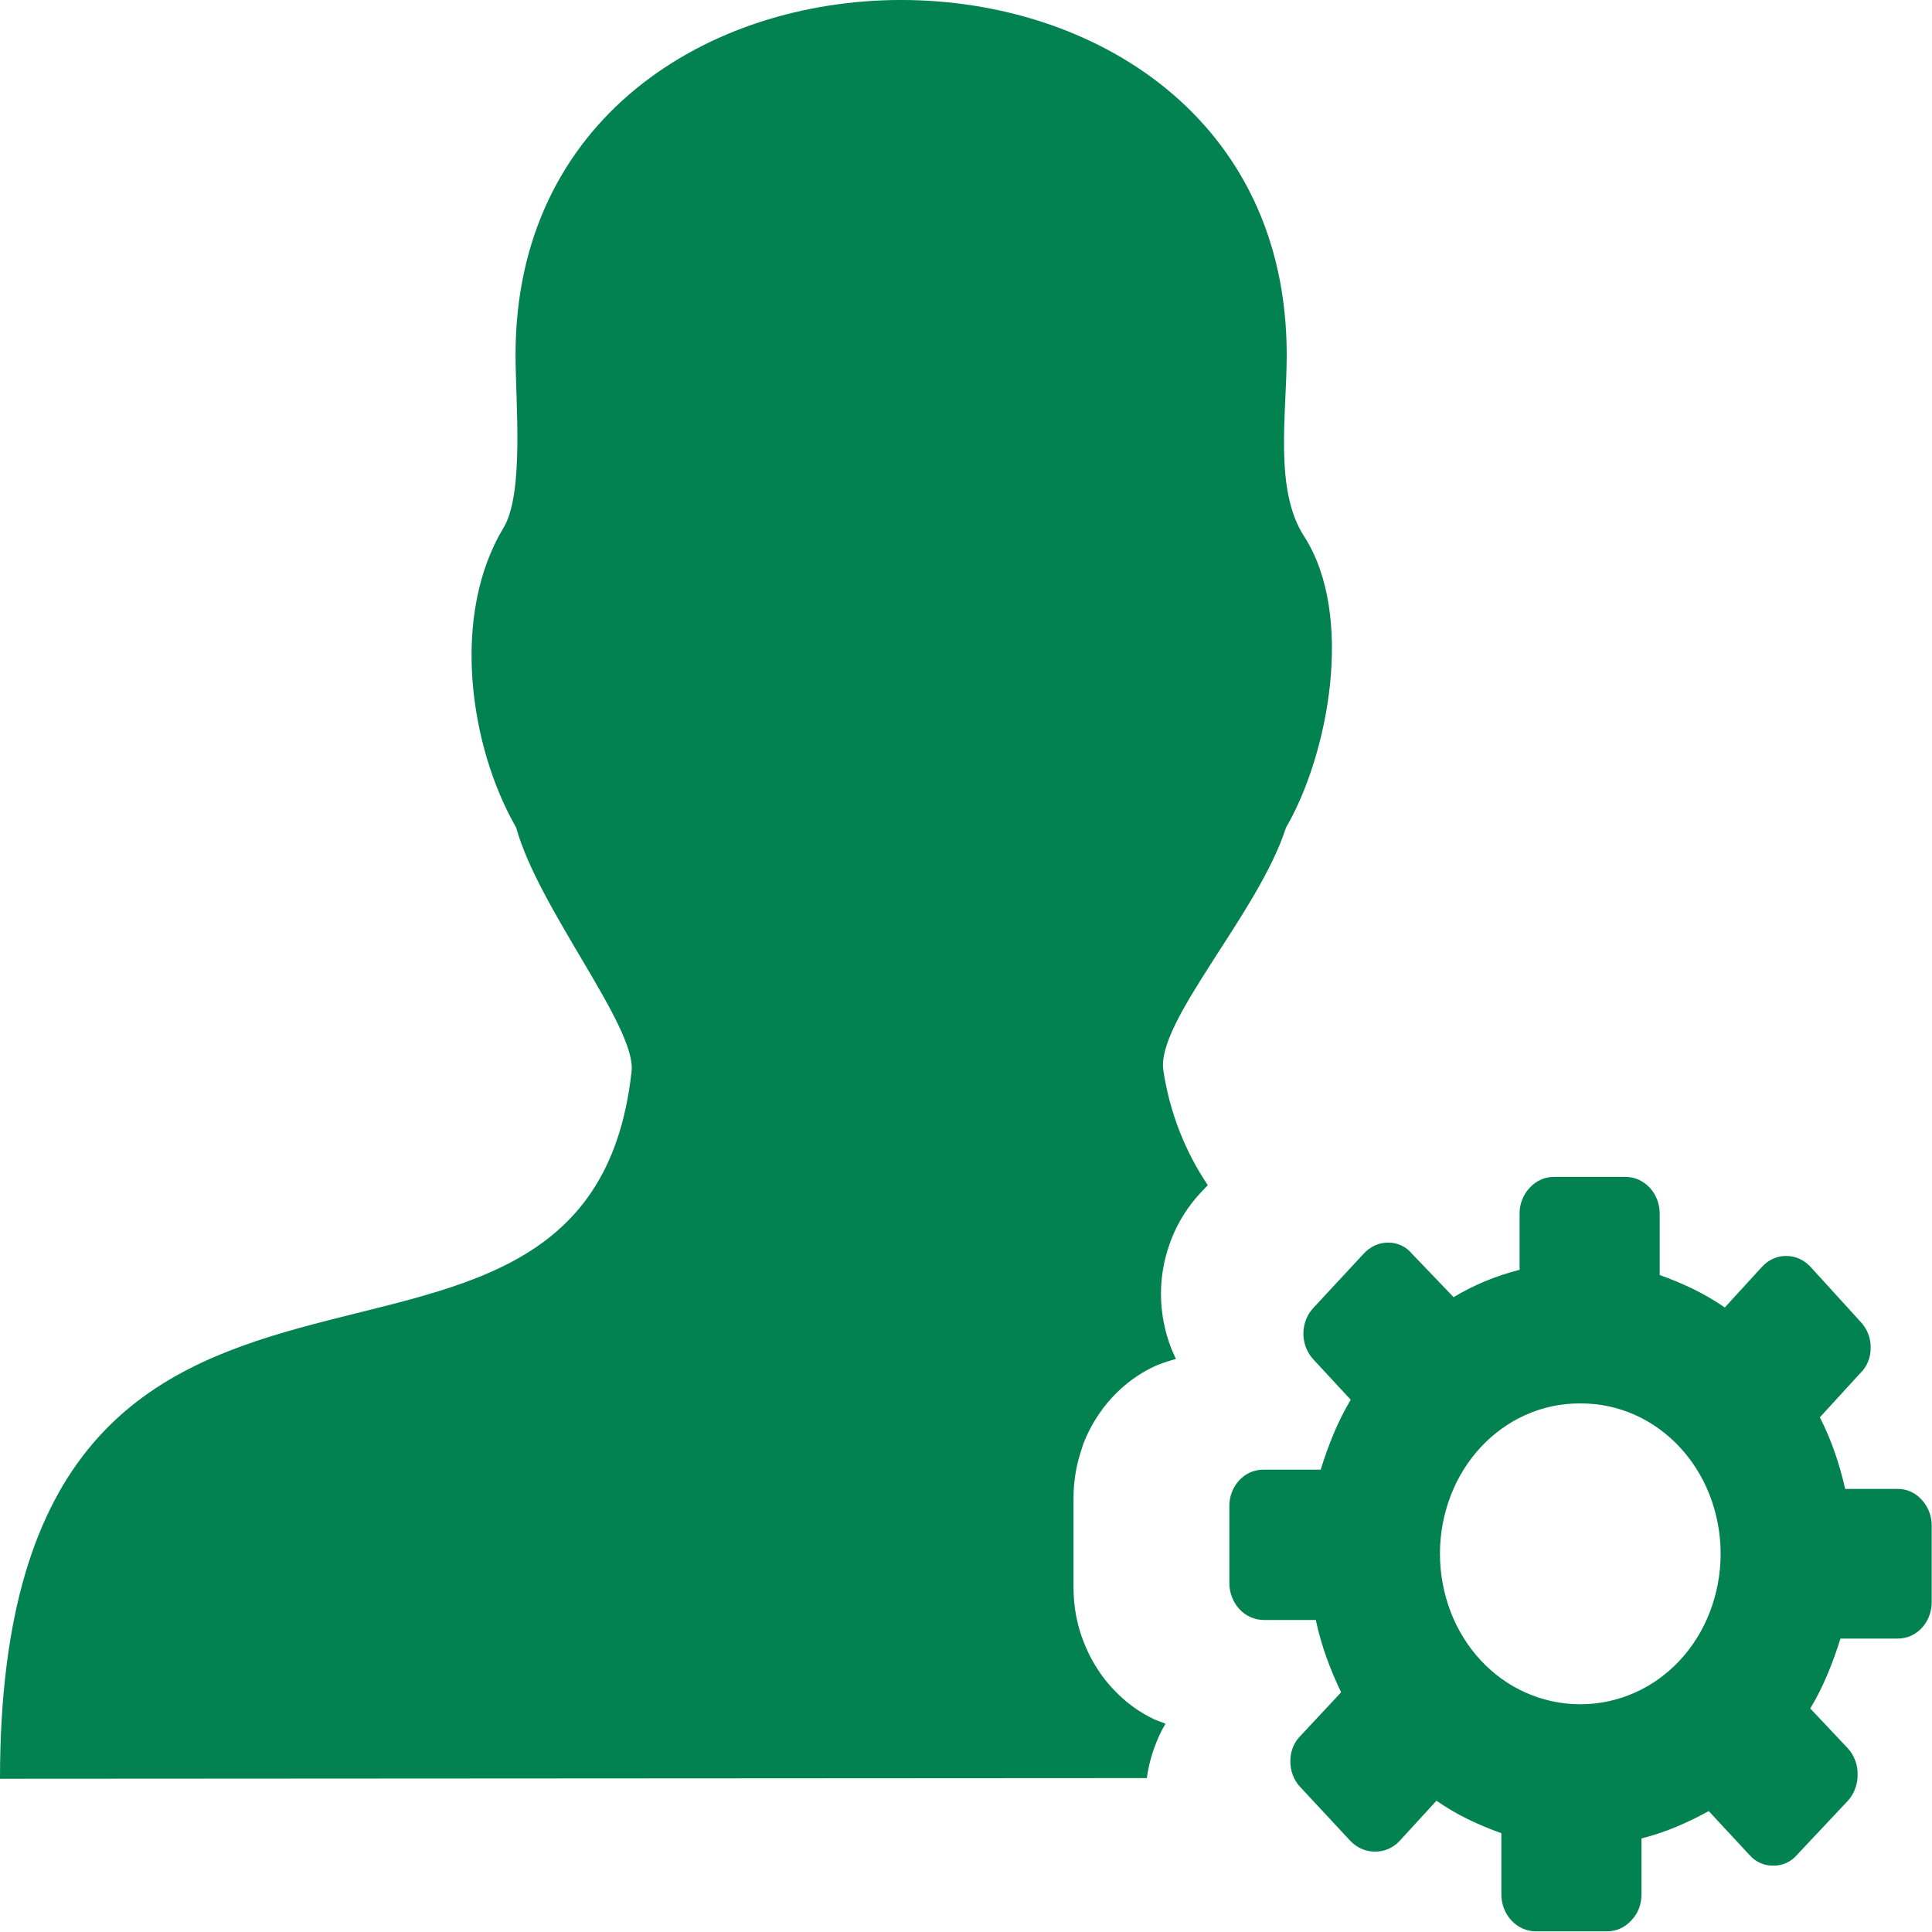 <svg width="32" height="32" viewBox="0 0 32 32" fill="none" xmlns="http://www.w3.org/2000/svg">
<g clip-path="url(#clip0_51_77)">
<path fill-rule="evenodd" clip-rule="evenodd" d="M0 29.462C0 18.399 9.721 24.524 10.461 17.744C10.542 17.006 8.922 15.056 8.549 13.707C7.768 12.345 7.469 10.182 8.339 8.744C8.685 8.17 8.539 6.662 8.539 5.876C8.539 -1.959 21.312 -1.959 21.312 5.876C21.312 6.866 21.099 8.114 21.602 8.886C22.44 10.19 22.005 12.498 21.299 13.71C20.849 15.123 19.125 16.942 19.271 17.744C19.376 18.426 19.628 19.072 20.005 19.63L19.88 19.762C19.676 19.981 19.513 20.24 19.401 20.526L19.37 20.612C19.277 20.874 19.229 21.152 19.229 21.432C19.23 21.748 19.291 22.06 19.406 22.35L19.477 22.509C19.365 22.538 19.256 22.575 19.148 22.619C18.604 22.864 18.171 23.329 17.943 23.914L17.891 24.079C17.818 24.315 17.781 24.561 17.781 24.809V26.301C17.781 26.61 17.838 26.916 17.951 27.201L18.013 27.347C18.115 27.566 18.248 27.767 18.406 27.943L18.443 27.982C18.64 28.194 18.874 28.364 19.13 28.483L19.305 28.55C19.247 28.646 19.197 28.747 19.156 28.852C19.078 29.043 19.023 29.245 18.995 29.451L0 29.462ZM29.99 20.985C29.937 20.927 29.874 20.881 29.805 20.85C29.736 20.818 29.661 20.802 29.586 20.803C29.511 20.802 29.436 20.817 29.367 20.849C29.297 20.88 29.235 20.926 29.182 20.985L28.568 21.656C28.401 21.541 28.227 21.439 28.047 21.351C27.865 21.263 27.679 21.185 27.49 21.119V20.106C27.49 20.026 27.476 19.946 27.448 19.871C27.42 19.797 27.378 19.729 27.325 19.672C27.272 19.615 27.209 19.57 27.14 19.539C27.071 19.509 26.997 19.493 26.922 19.493H25.737C25.663 19.493 25.589 19.508 25.521 19.539C25.452 19.57 25.39 19.615 25.338 19.672C25.284 19.728 25.241 19.795 25.212 19.87C25.182 19.945 25.168 20.025 25.169 20.106V21.032C24.974 21.081 24.783 21.145 24.596 21.222C24.417 21.297 24.243 21.385 24.076 21.485L23.385 20.764C23.336 20.705 23.275 20.659 23.207 20.627C23.139 20.596 23.066 20.58 22.992 20.582C22.917 20.581 22.842 20.597 22.773 20.628C22.704 20.66 22.641 20.706 22.588 20.764L21.76 21.656C21.706 21.712 21.663 21.779 21.633 21.854C21.604 21.928 21.588 22.009 21.588 22.09C21.588 22.171 21.604 22.251 21.633 22.325C21.663 22.4 21.706 22.467 21.76 22.523L22.372 23.184C22.266 23.363 22.172 23.549 22.091 23.743C22.009 23.939 21.937 24.139 21.875 24.342H20.93C20.855 24.341 20.781 24.356 20.711 24.386C20.642 24.416 20.579 24.461 20.526 24.518C20.473 24.575 20.431 24.643 20.403 24.717C20.375 24.792 20.361 24.872 20.362 24.952V26.225C20.363 26.386 20.424 26.54 20.53 26.654C20.636 26.767 20.78 26.831 20.93 26.832H21.794C21.838 27.042 21.897 27.247 21.969 27.448C22.04 27.646 22.122 27.841 22.213 28.03L21.542 28.749C21.487 28.802 21.444 28.868 21.415 28.941C21.386 29.013 21.371 29.092 21.372 29.171C21.372 29.252 21.386 29.332 21.415 29.407C21.444 29.482 21.487 29.549 21.542 29.605L22.372 30.497C22.481 30.609 22.626 30.67 22.776 30.668C22.925 30.671 23.07 30.609 23.177 30.497L23.792 29.826C23.958 29.941 24.132 30.043 24.312 30.131C24.493 30.219 24.679 30.297 24.867 30.363V31.376C24.867 31.539 24.927 31.694 25.034 31.809C25.141 31.924 25.286 31.989 25.438 31.989H26.62C26.694 31.989 26.767 31.974 26.836 31.943C26.904 31.912 26.966 31.867 27.018 31.81C27.073 31.754 27.116 31.687 27.145 31.612C27.174 31.537 27.189 31.457 27.188 31.376V30.45C27.382 30.401 27.574 30.337 27.76 30.26C27.945 30.182 28.126 30.095 28.302 29.997L28.971 30.718C29.021 30.777 29.083 30.824 29.151 30.855C29.219 30.887 29.293 30.902 29.367 30.9C29.442 30.903 29.517 30.888 29.586 30.857C29.655 30.825 29.718 30.778 29.768 30.718L30.607 29.826C30.712 29.71 30.77 29.554 30.768 29.392C30.77 29.312 30.756 29.232 30.728 29.158C30.701 29.084 30.659 29.016 30.607 28.959L29.984 28.298C30.091 28.119 30.185 27.933 30.266 27.739C30.348 27.544 30.421 27.344 30.484 27.14H31.427C31.502 27.141 31.576 27.126 31.646 27.096C31.715 27.066 31.778 27.021 31.831 26.964C31.884 26.907 31.926 26.839 31.954 26.765C31.982 26.69 31.996 26.61 31.995 26.53V25.268C31.995 25.189 31.981 25.111 31.953 25.038C31.924 24.965 31.883 24.898 31.831 24.843C31.779 24.784 31.716 24.737 31.647 24.706C31.577 24.675 31.503 24.659 31.427 24.661H30.562C30.515 24.454 30.457 24.25 30.388 24.051C30.319 23.853 30.237 23.661 30.143 23.475L30.812 22.744C30.868 22.691 30.912 22.625 30.941 22.552C30.971 22.478 30.986 22.399 30.984 22.319C30.985 22.238 30.97 22.159 30.94 22.085C30.91 22.011 30.867 21.944 30.812 21.888L29.99 20.985ZM26.18 23.245C26.491 23.244 26.799 23.309 27.086 23.438C27.643 23.689 28.086 24.166 28.318 24.765C28.437 25.072 28.499 25.402 28.499 25.735C28.499 26.069 28.437 26.399 28.318 26.706C28.086 27.305 27.643 27.782 27.086 28.032C26.797 28.162 26.487 28.228 26.174 28.228C25.862 28.228 25.552 28.162 25.263 28.032C24.706 27.782 24.263 27.305 24.031 26.706C23.912 26.399 23.85 26.069 23.85 25.735C23.85 25.402 23.912 25.072 24.031 24.765C24.263 24.166 24.706 23.689 25.263 23.438C25.549 23.309 25.857 23.244 26.167 23.245H26.18Z" fill="#038251"/>
</g>
<defs>
<clipPath id="clip0_51_77">
<rect width="32" height="32" fill="white"/>
</clipPath>
</defs>
</svg>
